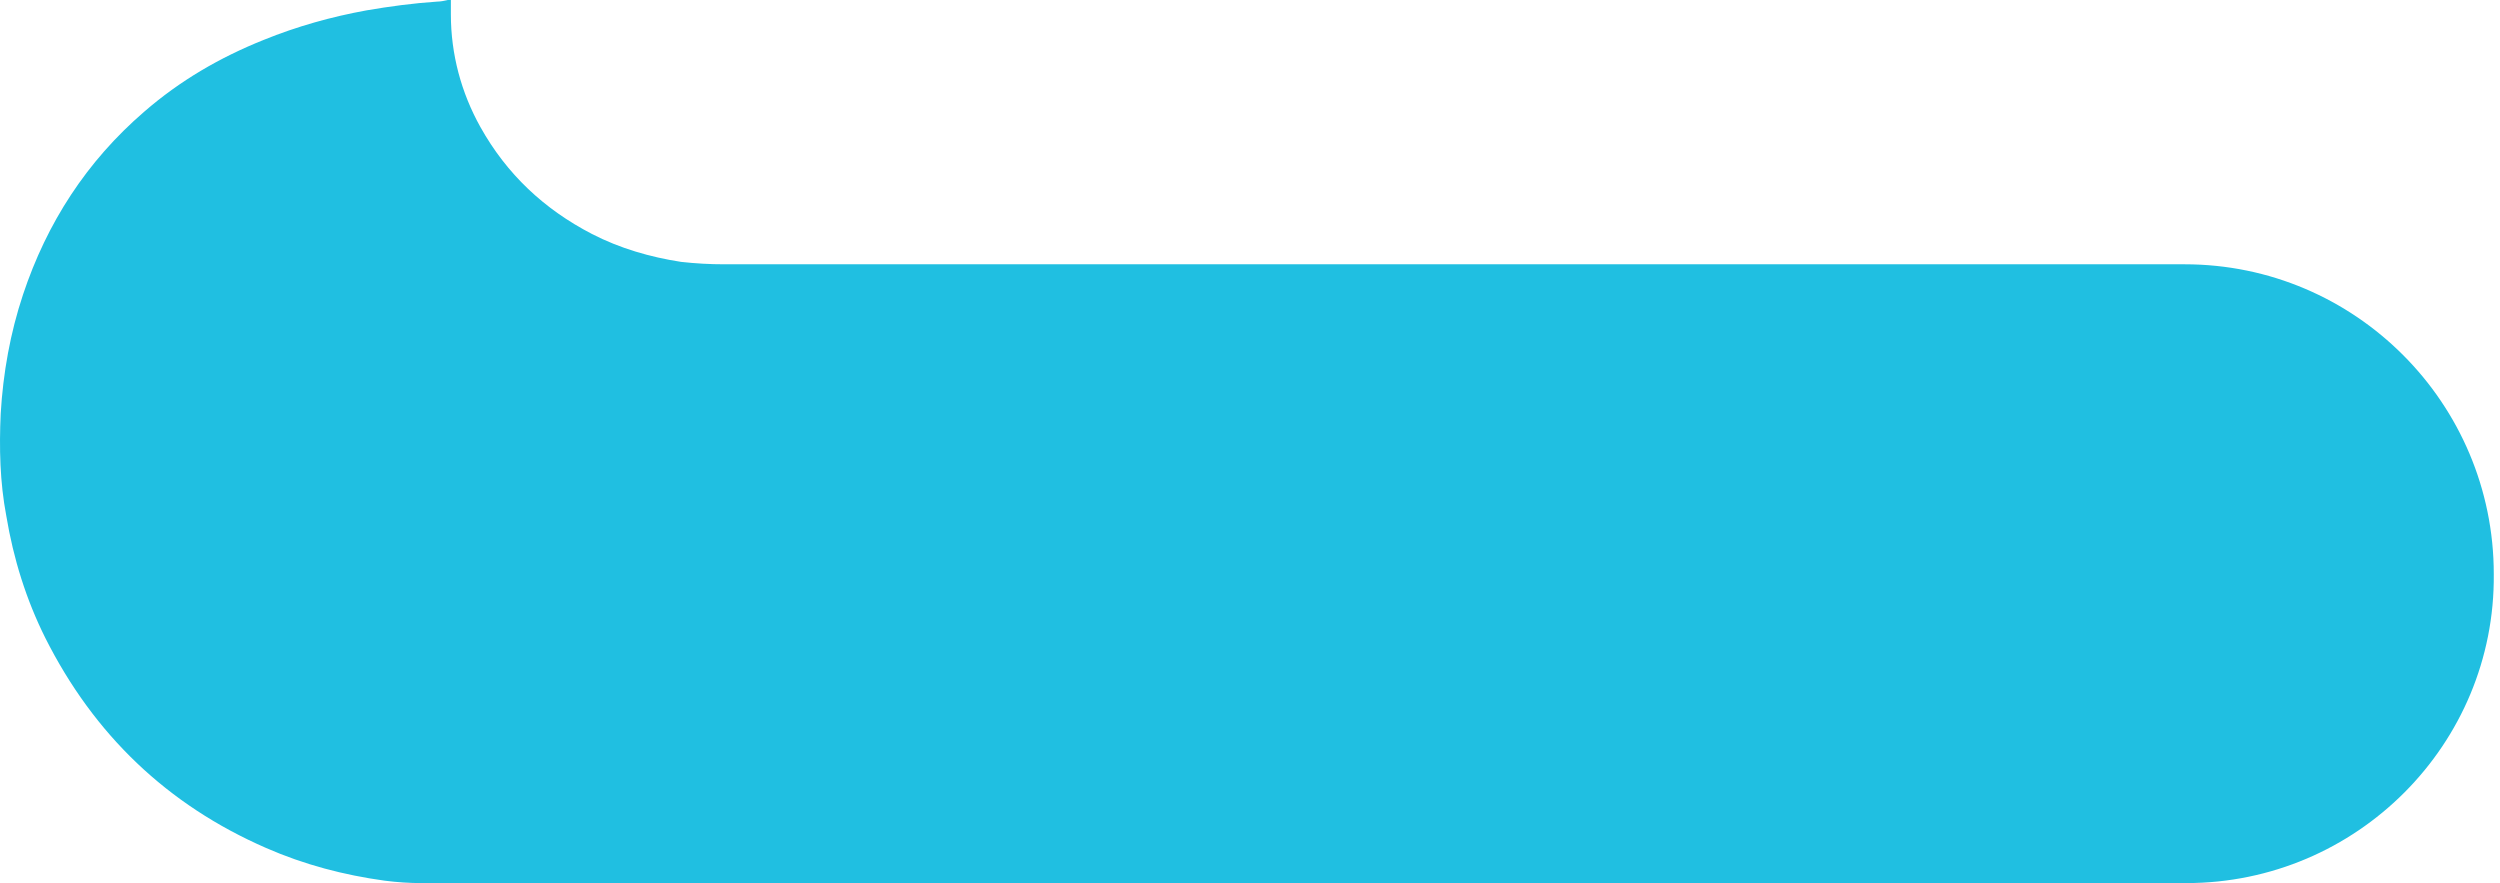 <svg width="201" height="71" viewBox="0 0 201 71" fill="none" xmlns="http://www.w3.org/2000/svg">
<path d="M175.773 71C175.517 71 175.261 71 175.004 71C168.15 71 162.32 71 155.338 71C142.014 71 47.141 71 33.88 71C32.919 71 31.958 70.936 30.933 70.807C27.666 70.358 24.463 69.523 21.389 68.175C13.445 64.709 7.552 59.06 3.644 51.292C2.107 48.211 1.082 44.937 0.505 41.47C-0.007 38.774 -0.071 36.014 0.057 33.253C0.249 29.979 0.826 26.769 1.85 23.688C3.772 17.91 6.975 12.967 11.588 8.987C14.47 6.484 17.673 4.622 21.196 3.21C23.887 2.118 26.642 1.348 29.46 0.835C31.318 0.514 33.24 0.257 35.161 0.128C35.418 0.128 35.738 0.064 35.994 0H36.25C36.25 0.385 36.25 0.77 36.25 1.156C36.25 4.365 37.083 7.447 38.621 10.207C40.735 13.995 43.745 16.819 47.589 18.809C49.831 19.965 52.265 20.671 54.764 21.056C55.917 21.184 57.07 21.249 58.223 21.249C71.099 21.249 162.513 21.249 175.325 21.249C175.453 21.249 175.517 21.249 175.645 21.249C189.354 21.249 200.5 32.419 200.5 46.156C200.628 59.83 189.482 71 175.773 71Z" fill="#20BFE1"/>
</svg>
